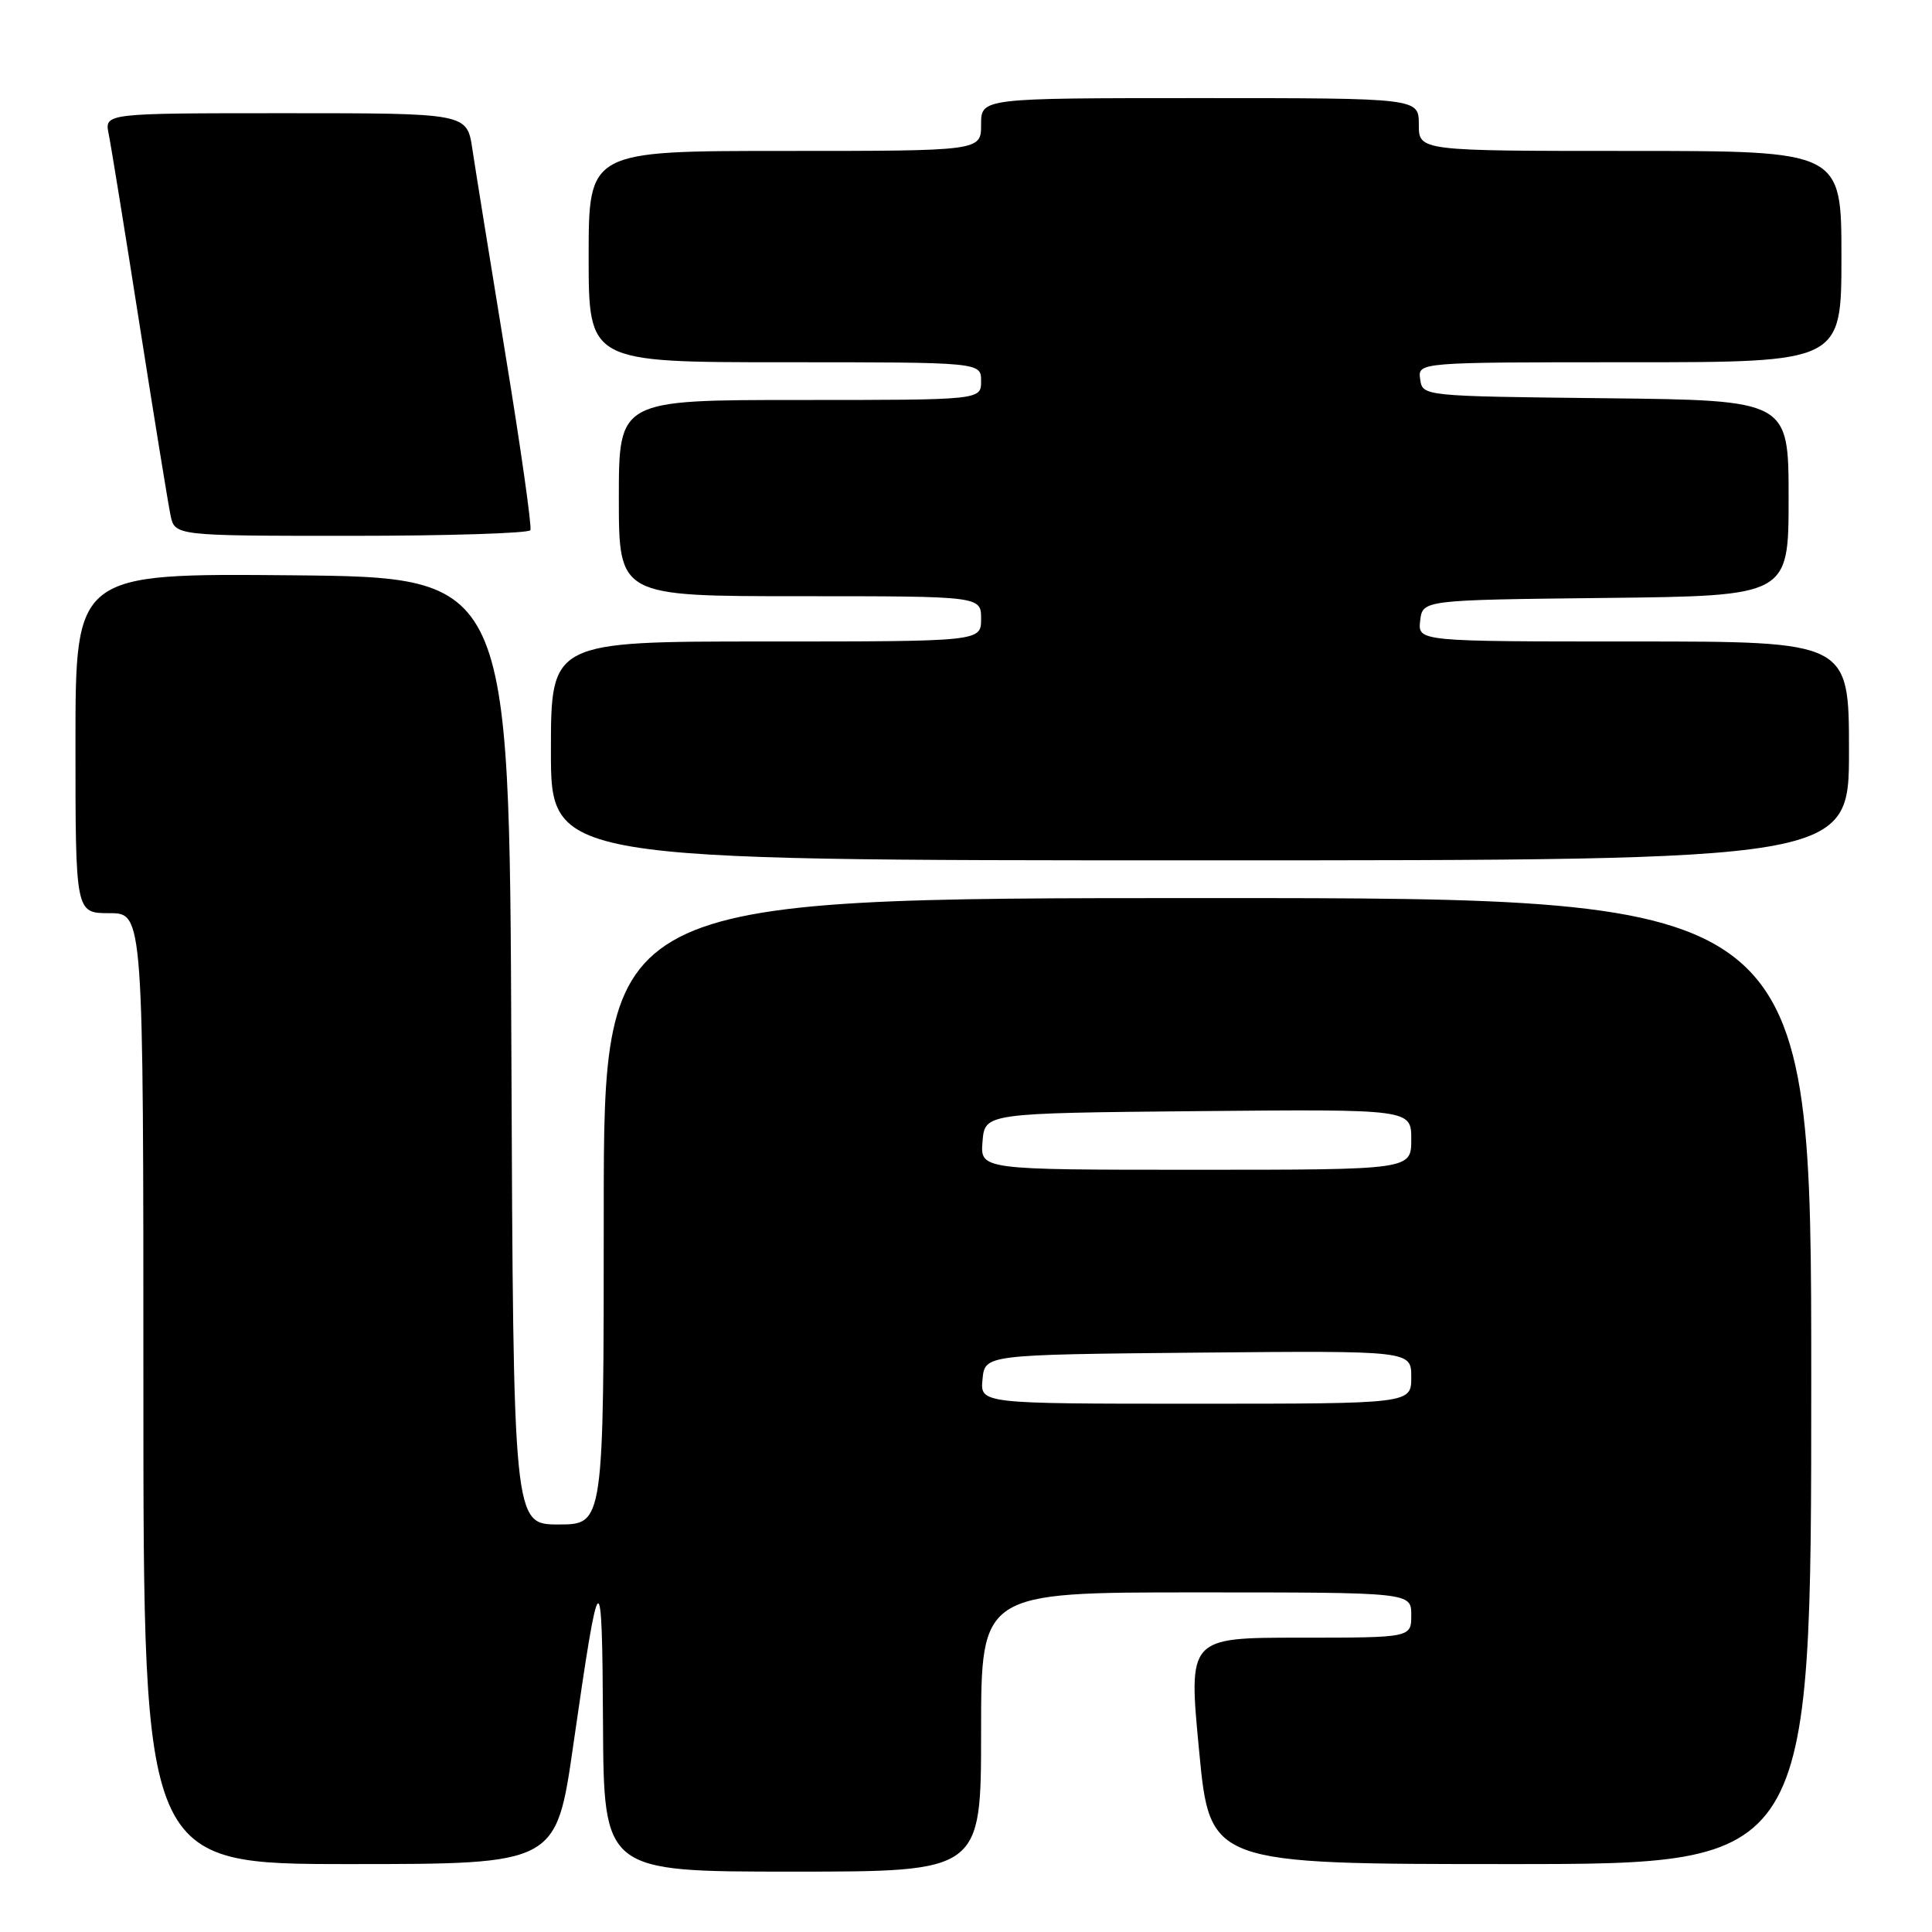 <?xml version="1.0" encoding="UTF-8" standalone="no"?>
<!DOCTYPE svg PUBLIC "-//W3C//DTD SVG 1.1//EN" "http://www.w3.org/Graphics/SVG/1.1/DTD/svg11.dtd" >
<svg xmlns="http://www.w3.org/2000/svg" xmlns:xlink="http://www.w3.org/1999/xlink" version="1.1" viewBox="0 0 256 256">
 <g >
 <path fill="currentColor"
d=" M 130.00 229.50 C 130.00 211.00 130.00 211.00 158.50 211.00 C 187.00 211.00 187.00 211.00 187.00 214.00 C 187.00 217.00 187.00 217.00 172.23 217.00 C 157.45 217.00 157.45 217.00 158.89 232.00 C 160.32 247.00 160.32 247.00 200.16 247.00 C 240.00 247.00 240.00 247.00 240.00 183.00 C 240.00 119.00 240.00 119.00 160.00 119.00 C 80.00 119.00 80.00 119.00 80.00 160.50 C 80.00 202.00 80.00 202.00 74.01 202.00 C 68.02 202.00 68.02 202.00 67.76 139.25 C 67.50 76.50 67.50 76.50 38.75 76.23 C 10.00 75.97 10.00 75.97 10.00 98.48 C 10.00 121.00 10.00 121.00 14.50 121.00 C 19.00 121.00 19.00 121.00 19.00 184.00 C 19.00 247.00 19.00 247.00 46.35 247.00 C 73.70 247.00 73.70 247.00 75.96 231.25 C 79.47 206.84 79.79 206.60 79.90 228.25 C 80.00 248.00 80.00 248.00 105.00 248.00 C 130.00 248.00 130.00 248.00 130.00 229.50 Z  M 245.00 99.50 C 245.00 85.00 245.00 85.00 216.43 85.00 C 187.87 85.00 187.87 85.00 188.18 82.25 C 188.50 79.50 188.50 79.50 212.75 79.23 C 237.00 78.96 237.00 78.96 237.00 66.00 C 237.00 53.04 237.00 53.04 212.75 52.77 C 188.50 52.50 188.50 52.50 188.18 50.25 C 187.86 48.00 187.86 48.00 215.93 48.00 C 244.00 48.00 244.00 48.00 244.00 34.00 C 244.00 20.00 244.00 20.00 216.00 20.00 C 188.00 20.00 188.00 20.00 188.00 16.50 C 188.00 13.00 188.00 13.00 159.00 13.00 C 130.00 13.00 130.00 13.00 130.00 16.50 C 130.00 20.00 130.00 20.00 104.00 20.00 C 78.00 20.00 78.00 20.00 78.00 34.00 C 78.00 48.00 78.00 48.00 104.00 48.00 C 130.00 48.00 130.00 48.00 130.00 50.50 C 130.00 53.00 130.00 53.00 106.00 53.00 C 82.00 53.00 82.00 53.00 82.00 66.00 C 82.00 79.00 82.00 79.00 106.00 79.00 C 130.00 79.00 130.00 79.00 130.00 82.00 C 130.00 85.00 130.00 85.00 101.50 85.00 C 73.00 85.00 73.00 85.00 73.00 99.50 C 73.00 114.00 73.00 114.00 159.00 114.00 C 245.00 114.00 245.00 114.00 245.00 99.50 Z  M 70.28 70.25 C 70.49 69.84 69.01 59.38 66.98 47.00 C 64.96 34.62 62.98 22.36 62.59 19.75 C 61.88 15.00 61.88 15.00 37.86 15.00 C 13.84 15.00 13.84 15.00 14.40 17.75 C 14.71 19.26 16.55 30.62 18.49 43.00 C 20.43 55.38 22.28 66.74 22.59 68.25 C 23.16 71.00 23.16 71.00 46.52 71.00 C 59.37 71.00 70.06 70.66 70.28 70.25 Z  M 130.19 182.75 C 130.50 179.50 130.50 179.50 158.75 179.23 C 187.00 178.97 187.00 178.97 187.00 182.48 C 187.00 186.00 187.00 186.00 158.44 186.00 C 129.87 186.00 129.87 186.00 130.19 182.75 Z  M 130.19 151.25 C 130.50 147.50 130.50 147.50 158.75 147.23 C 187.00 146.97 187.00 146.97 187.00 150.98 C 187.00 155.00 187.00 155.00 158.44 155.00 C 129.88 155.00 129.88 155.00 130.19 151.25 Z "/>
</g>
</svg>